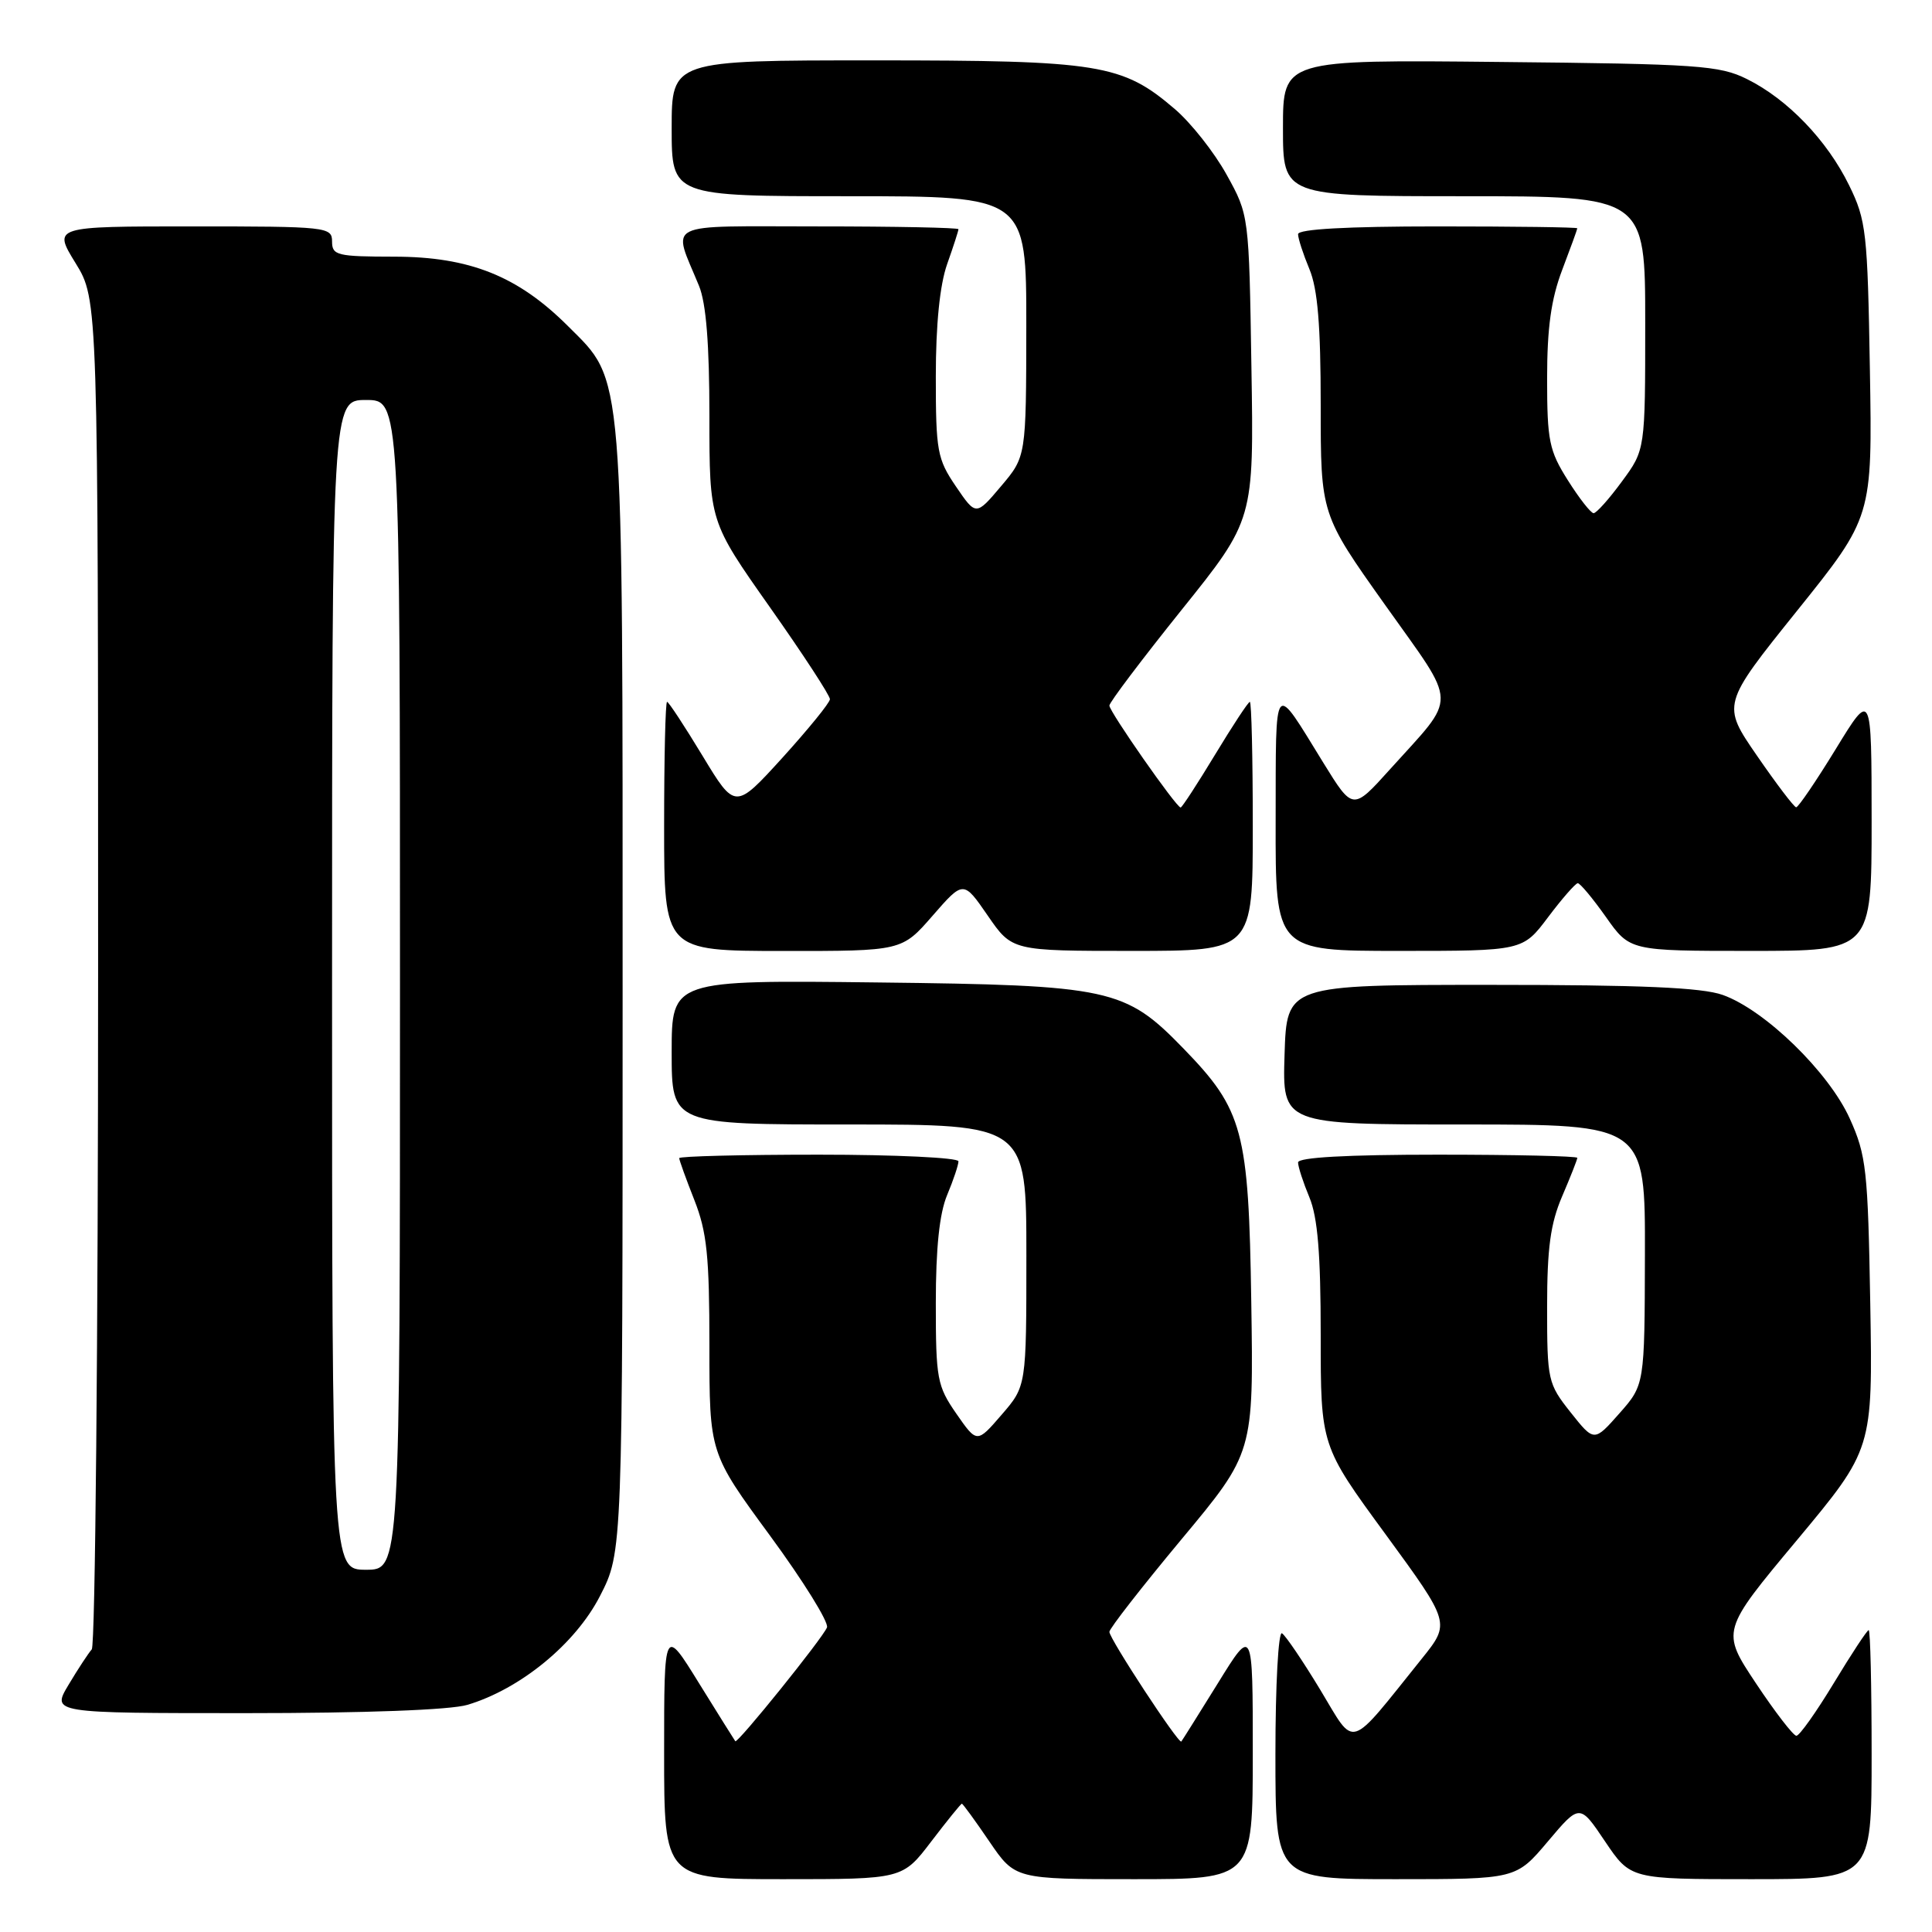 <?xml version="1.0" encoding="UTF-8" standalone="no"?>
<!DOCTYPE svg PUBLIC "-//W3C//DTD SVG 1.1//EN" "http://www.w3.org/Graphics/SVG/1.1/DTD/svg11.dtd" >
<svg xmlns="http://www.w3.org/2000/svg" xmlns:xlink="http://www.w3.org/1999/xlink" version="1.1" viewBox="0 0 256 256">
 <g >
 <path fill="currentColor"
d=" M 123.40 244.00 C 125.50 241.25 127.32 239.00 127.45 239.00 C 127.58 239.00 129.22 241.25 131.09 244.00 C 134.50 249.00 134.50 249.00 150.25 249.00 C 166.00 249.00 166.00 249.00 166.00 232.28 C 166.00 215.55 166.00 215.55 161.38 223.03 C 158.83 227.14 156.65 230.62 156.53 230.76 C 156.19 231.16 147.00 217.14 147.00 216.23 C 147.00 215.79 151.30 210.28 156.55 203.97 C 166.11 192.50 166.11 192.50 165.80 172.50 C 165.46 149.83 164.72 147.08 156.84 138.96 C 149.07 130.95 147.21 130.54 116.25 130.18 C 89.00 129.86 89.00 129.86 89.00 139.43 C 89.00 149.00 89.00 149.00 112.50 149.00 C 136.00 149.00 136.00 149.00 136.00 166.33 C 136.00 183.67 136.00 183.67 132.72 187.46 C 129.45 191.25 129.45 191.25 126.72 187.32 C 124.17 183.64 124.00 182.71 124.00 172.66 C 124.00 165.39 124.48 160.78 125.50 158.35 C 126.33 156.37 127.00 154.36 127.00 153.88 C 127.00 153.40 118.67 153.00 108.50 153.00 C 98.33 153.00 90.00 153.21 90.00 153.46 C 90.00 153.72 90.90 156.21 92.00 159.00 C 93.67 163.23 94.00 166.43 94.00 178.31 C 94.00 192.54 94.00 192.54 102.03 203.48 C 106.44 209.49 109.84 214.97 109.58 215.64 C 109.06 217.01 97.72 231.08 97.43 230.72 C 97.33 230.60 95.17 227.14 92.62 223.03 C 88.00 215.55 88.00 215.55 88.00 232.28 C 88.00 249.00 88.00 249.00 103.79 249.00 C 119.59 249.00 119.59 249.00 123.40 244.00 Z  M 205.10 244.00 C 209.32 239.00 209.32 239.00 212.68 244.00 C 216.05 249.00 216.05 249.00 232.03 249.00 C 248.00 249.00 248.00 249.00 248.00 232.50 C 248.00 223.43 247.83 216.00 247.61 216.00 C 247.40 216.00 245.33 219.15 243.00 223.00 C 240.67 226.85 238.44 230.00 238.03 230.00 C 237.63 230.00 235.22 226.88 232.68 223.06 C 228.06 216.11 228.06 216.11 238.11 204.07 C 248.15 192.02 248.15 192.02 247.82 172.76 C 247.51 155.03 247.30 153.08 245.11 148.23 C 242.33 142.06 233.85 133.81 228.26 131.83 C 225.49 130.85 217.41 130.50 197.50 130.50 C 170.50 130.50 170.50 130.50 170.21 139.75 C 169.92 149.00 169.92 149.00 193.96 149.00 C 218.00 149.00 218.00 149.00 217.96 166.25 C 217.92 183.50 217.92 183.50 214.57 187.29 C 211.23 191.07 211.23 191.07 208.11 187.14 C 205.10 183.34 205.00 182.90 205.00 173.19 C 205.00 165.39 205.44 162.13 207.00 158.50 C 208.10 155.93 209.00 153.65 209.00 153.42 C 209.00 153.19 200.68 153.00 190.50 153.00 C 178.45 153.00 172.00 153.36 172.00 154.03 C 172.00 154.60 172.68 156.68 173.50 158.65 C 174.60 161.29 175.00 166.14 175.00 176.91 C 175.00 191.57 175.00 191.57 183.60 203.31 C 192.19 215.06 192.19 215.06 188.40 219.78 C 178.49 232.11 179.68 231.75 174.95 223.92 C 172.64 220.10 170.35 216.72 169.87 216.42 C 169.39 216.12 169.00 223.25 169.00 232.44 C 169.00 249.00 169.00 249.00 184.94 249.00 C 200.88 249.00 200.88 249.00 205.10 244.00 Z  M 61.94 225.90 C 68.96 223.80 76.25 217.82 79.50 211.48 C 82.50 205.64 82.50 205.64 82.50 131.57 C 82.50 47.90 82.73 50.67 75.27 43.22 C 68.63 36.58 62.23 34.02 52.25 34.01 C 44.67 34.00 44.00 33.84 44.00 32.00 C 44.00 30.07 43.33 30.00 25.51 30.00 C 7.02 30.00 7.02 30.00 10.01 34.86 C 13.00 39.72 13.00 39.72 13.00 128.66 C 13.00 177.58 12.62 218.03 12.16 218.55 C 11.70 219.07 10.31 221.19 9.08 223.25 C 6.84 227.00 6.84 227.00 32.55 227.00 C 48.35 227.00 59.68 226.58 61.94 225.90 Z  M 123.58 121.33 C 127.66 116.65 127.66 116.65 130.88 121.32 C 134.10 126.00 134.10 126.00 150.05 126.00 C 166.00 126.00 166.00 126.00 166.00 109.50 C 166.00 100.42 165.83 93.00 165.61 93.00 C 165.40 93.00 163.33 96.15 161.00 100.00 C 158.67 103.85 156.62 107.00 156.44 107.00 C 155.87 107.00 147.00 94.30 147.00 93.49 C 147.00 93.07 151.31 87.37 156.57 80.81 C 166.15 68.88 166.15 68.88 165.82 48.69 C 165.50 28.50 165.50 28.50 162.53 23.14 C 160.90 20.19 157.81 16.28 155.67 14.45 C 148.70 8.48 145.73 8.00 115.82 8.00 C 89.00 8.00 89.00 8.00 89.00 17.00 C 89.00 26.00 89.00 26.00 112.50 26.00 C 136.00 26.00 136.00 26.00 135.99 43.25 C 135.97 60.50 135.97 60.50 132.64 64.43 C 129.32 68.36 129.32 68.36 126.66 64.45 C 124.19 60.82 124.00 59.77 124.00 49.89 C 124.00 42.99 124.53 37.76 125.50 35.00 C 126.33 32.66 127.00 30.58 127.00 30.37 C 127.00 30.17 118.64 30.00 108.43 30.00 C 87.54 30.00 89.08 29.23 92.62 37.87 C 93.57 40.18 94.00 45.62 94.00 55.17 C 94.00 69.09 94.00 69.09 102.00 80.44 C 106.40 86.68 109.99 92.18 109.97 92.65 C 109.96 93.12 107.12 96.60 103.68 100.40 C 97.41 107.29 97.41 107.29 93.09 100.15 C 90.71 96.22 88.60 93.00 88.39 93.00 C 88.17 93.00 88.00 100.42 88.00 109.50 C 88.00 126.00 88.00 126.00 103.75 126.01 C 119.50 126.02 119.50 126.02 123.58 121.33 Z  M 205.13 121.53 C 206.98 119.07 208.75 117.05 209.06 117.03 C 209.36 117.01 211.04 119.03 212.79 121.50 C 215.96 126.00 215.96 126.00 231.98 126.00 C 248.00 126.00 248.00 126.00 248.00 108.75 C 247.99 91.50 247.99 91.50 243.25 99.25 C 240.64 103.51 238.28 106.98 238.00 106.97 C 237.72 106.95 235.39 103.88 232.82 100.15 C 228.14 93.36 228.14 93.36 238.12 80.93 C 248.10 68.50 248.10 68.50 247.77 49.00 C 247.46 30.74 247.29 29.18 245.01 24.54 C 242.09 18.58 236.86 13.14 231.47 10.47 C 227.85 8.67 224.98 8.47 198.75 8.21 C 170.00 7.91 170.00 7.91 170.00 16.96 C 170.00 26.00 170.00 26.00 194.00 26.00 C 218.00 26.00 218.00 26.00 218.00 42.80 C 218.00 59.61 218.00 59.61 214.91 63.80 C 213.22 66.11 211.53 68.00 211.16 68.00 C 210.80 68.00 209.26 66.04 207.75 63.64 C 205.27 59.72 205.00 58.40 205.00 50.16 C 205.00 43.44 205.53 39.63 207.00 35.76 C 208.10 32.87 209.00 30.39 209.00 30.25 C 209.00 30.11 200.68 30.00 190.50 30.00 C 178.45 30.00 172.00 30.36 172.00 31.03 C 172.00 31.60 172.68 33.68 173.50 35.65 C 174.60 38.28 175.00 43.11 175.00 53.69 C 175.00 68.15 175.00 68.15 183.55 80.18 C 193.26 93.86 193.21 91.91 184.17 101.95 C 179.26 107.40 179.26 107.40 175.38 101.12 C 168.64 90.19 169.07 89.68 169.03 108.75 C 169.00 126.00 169.00 126.00 185.38 126.00 C 201.77 126.00 201.77 126.00 205.13 121.53 Z  M 44.00 130.50 C 44.00 53.00 44.00 53.00 48.50 53.00 C 53.00 53.00 53.00 53.00 53.00 130.50 C 53.00 208.00 53.00 208.00 48.50 208.00 C 44.00 208.00 44.00 208.00 44.00 130.50 Z "/>
</g>
</svg>